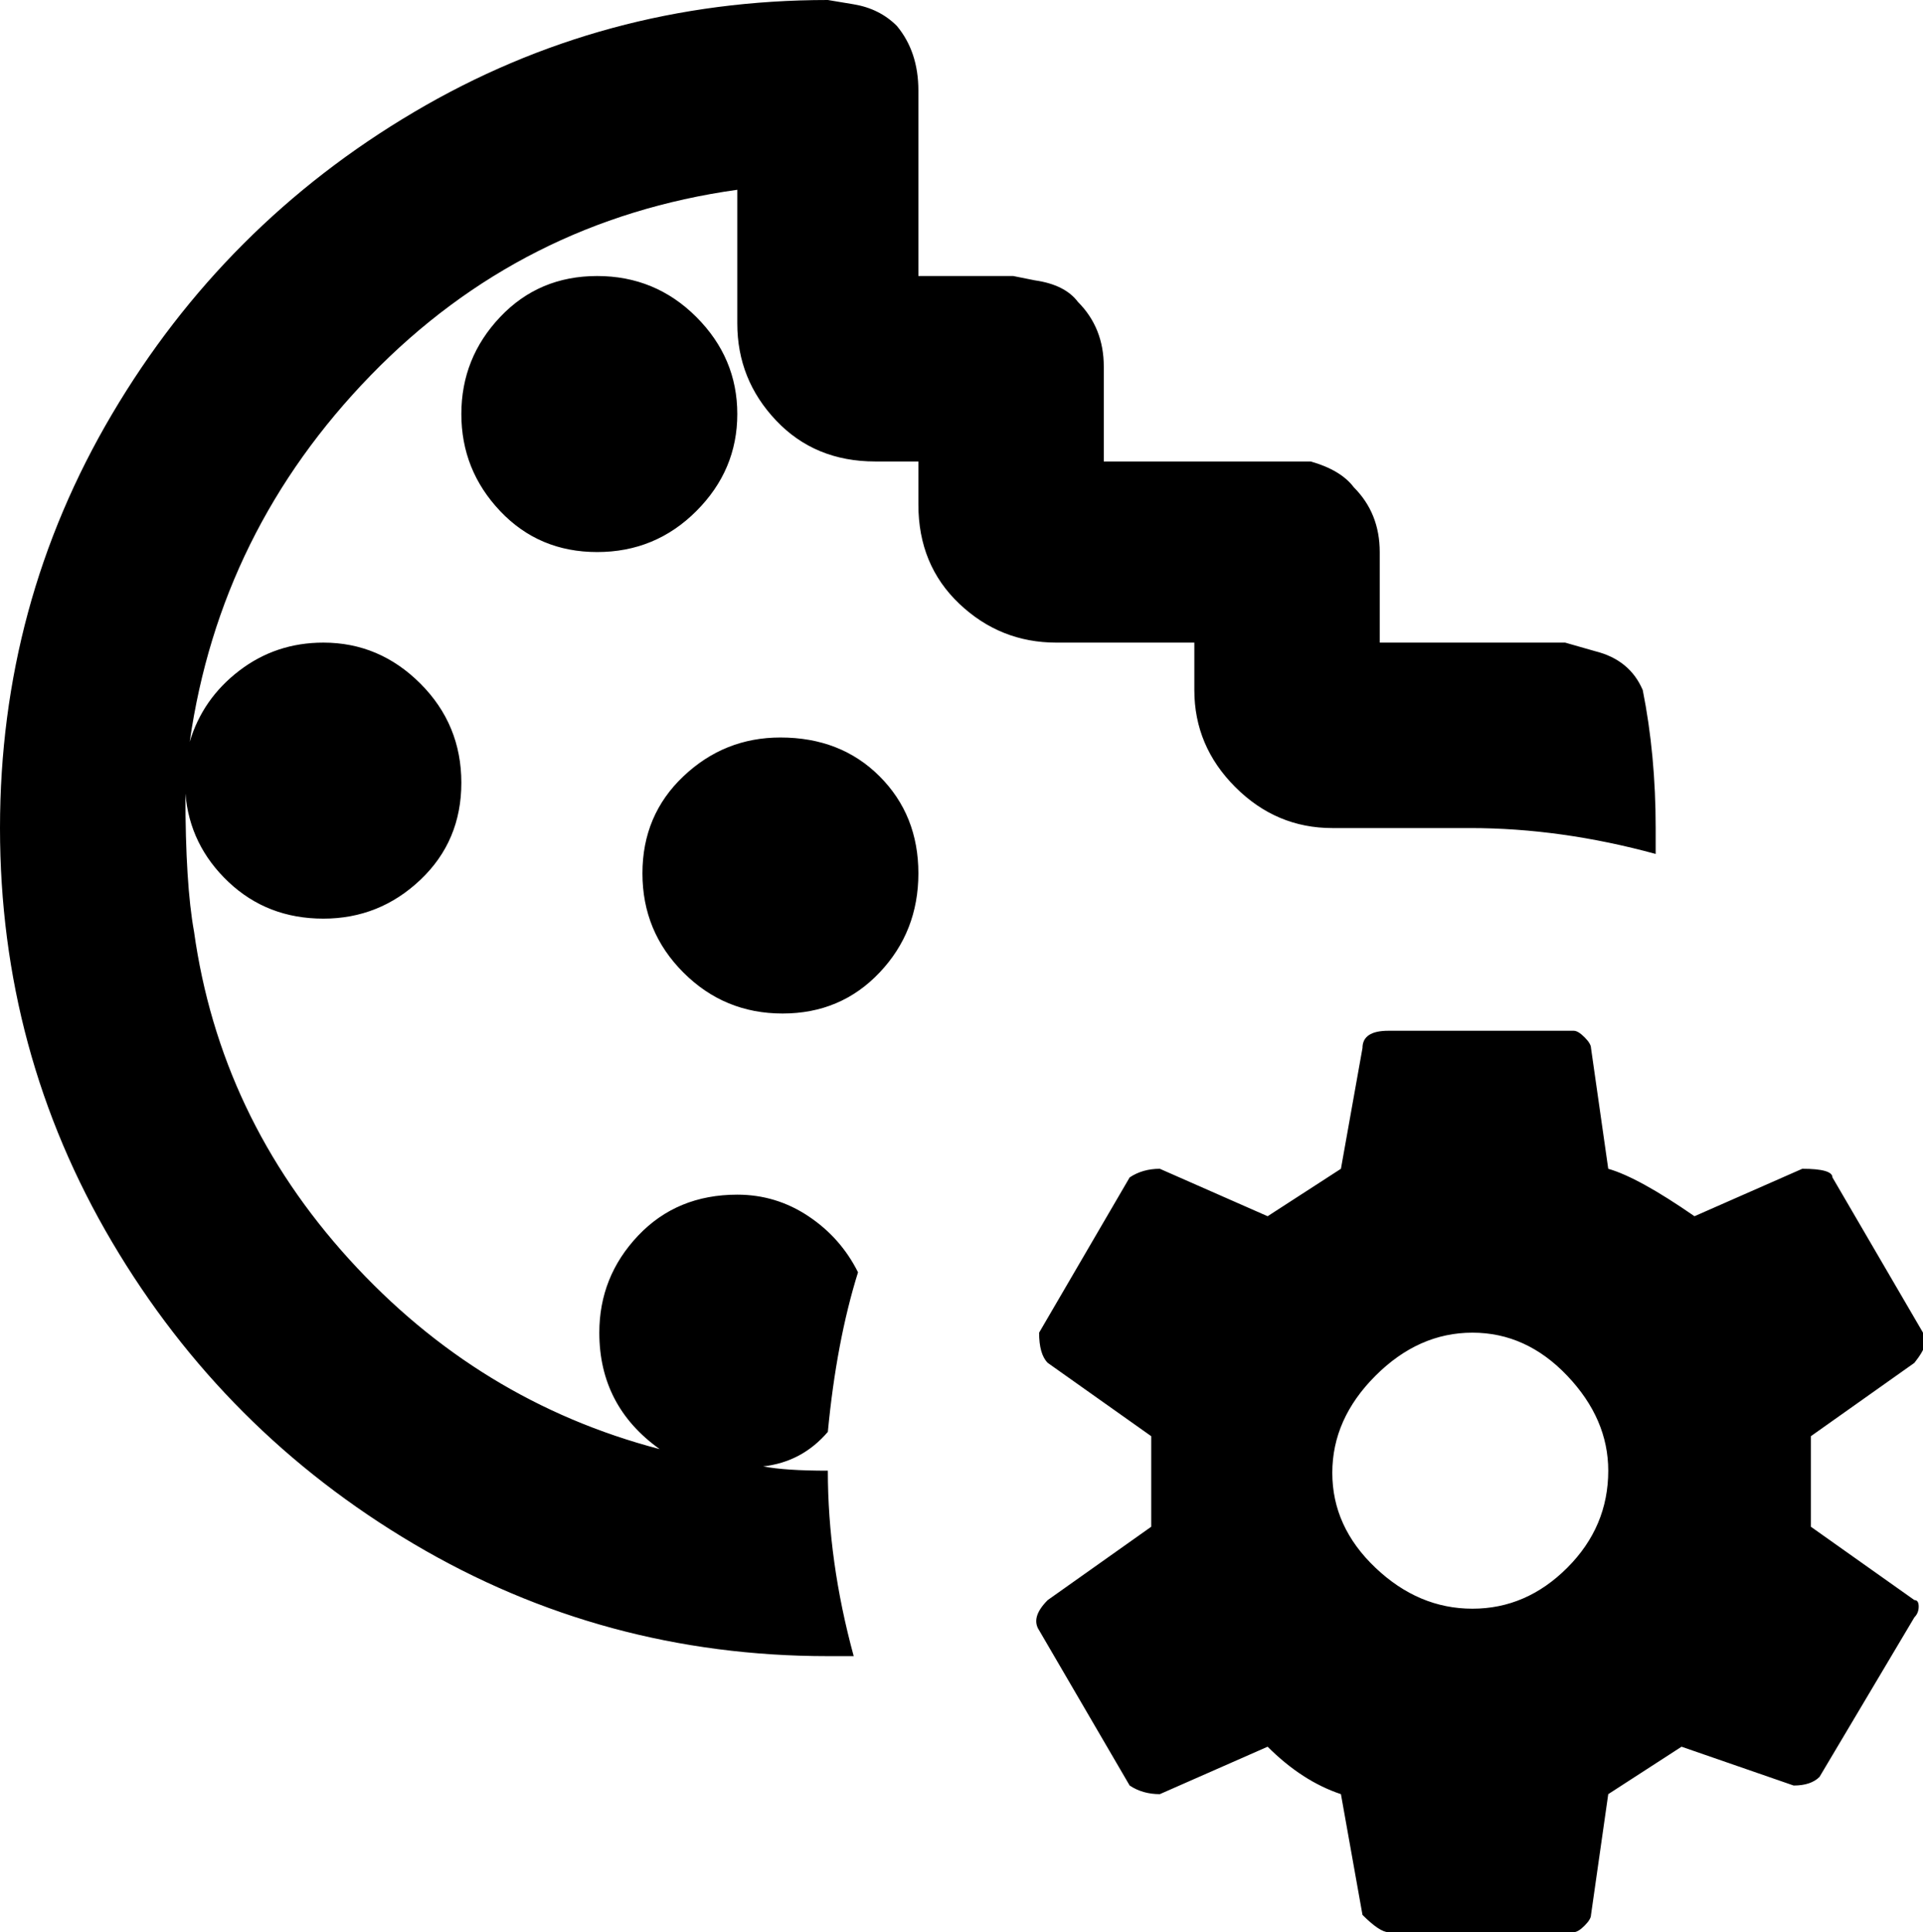 <svg xmlns="http://www.w3.org/2000/svg" viewBox="64 -64 446 448">
      <g transform="scale(1 -1) translate(0 -320)">
        <path d="M309 235Q296 235 286.5 244.0Q277 253 277 267V277H267Q253 277 244.0 286.5Q235 296 235 309V340Q185 333 150.0 297.0Q115 261 108 212Q111 222 119.5 228.5Q128 235 139 235Q152 235 161.5 225.5Q171 216 171.0 202.5Q171 189 161.5 180.0Q152 171 139.0 171.0Q126 171 117.0 179.5Q108 188 107 200Q107 179 109 168Q115 125 145.0 92.0Q175 59 217 48Q203 58 203 75Q203 88 212.0 97.5Q221 107 235 107Q244 107 251.5 102.0Q259 97 263 89Q258 73 256 52Q250 45 241 44Q246 43 256 43Q256 22 262 0H256Q204 0 160.0 26.0Q116 52 90.0 96.0Q64 140 64.0 192.0Q64 244 90.0 288.0Q116 332 160.0 358.0Q204 384 256 384L262 383Q268 382 272 378Q277 372 277 363V320H299L304 319Q311 318 314 314Q320 308 320 299V277H363H368Q375 275 378 271Q384 265 384 256V235H427L434 233Q442 231 445 224Q448 209 448 192V186Q426 192 405 192H373Q360 192 350.5 201.5Q341 211 341 224V235ZM245 213Q232 213 222.5 204.0Q213 195 213.0 181.5Q213 168 222.5 158.5Q232 149 245.5 149.0Q259 149 268.0 158.5Q277 168 277.0 181.5Q277 195 268.0 204.0Q259 213 245 213ZM235 288Q235 301 225.5 310.5Q216 320 202.5 320.0Q189 320 180.0 310.5Q171 301 171.0 288.0Q171 275 180.0 265.5Q189 256 202.5 256.0Q216 256 225.5 265.5Q235 275 235 288ZM508 13Q509 13 509.0 11.5Q509 10 508 9L486 -28Q484 -30 480 -30L454 -21L437 -32L433 -60Q433 -61 431.5 -62.5Q430 -64 429 -64H386Q384 -64 380 -60L375 -32Q366 -29 358 -21L333 -32Q329 -32 326 -30L305 6Q303 9 307 13L331 30V51L307 68Q305 70 305 75L326 111Q329 113 333 113L358 102L375 113L380 141Q380 145 386 145H429Q430 145 431.5 143.5Q433 142 433 141L437 113Q444 111 457 102L482 113Q489 113 489 111L510 75Q512 73 508 68L484 51V30ZM437 43Q437 55 427.5 65.0Q418 75 405.5 75.0Q393 75 383.0 65.0Q373 55 373.0 42.5Q373 30 383.0 20.5Q393 11 405.5 11.0Q418 11 427.5 20.5Q437 30 437 43Z" />
      </g>
    </svg>